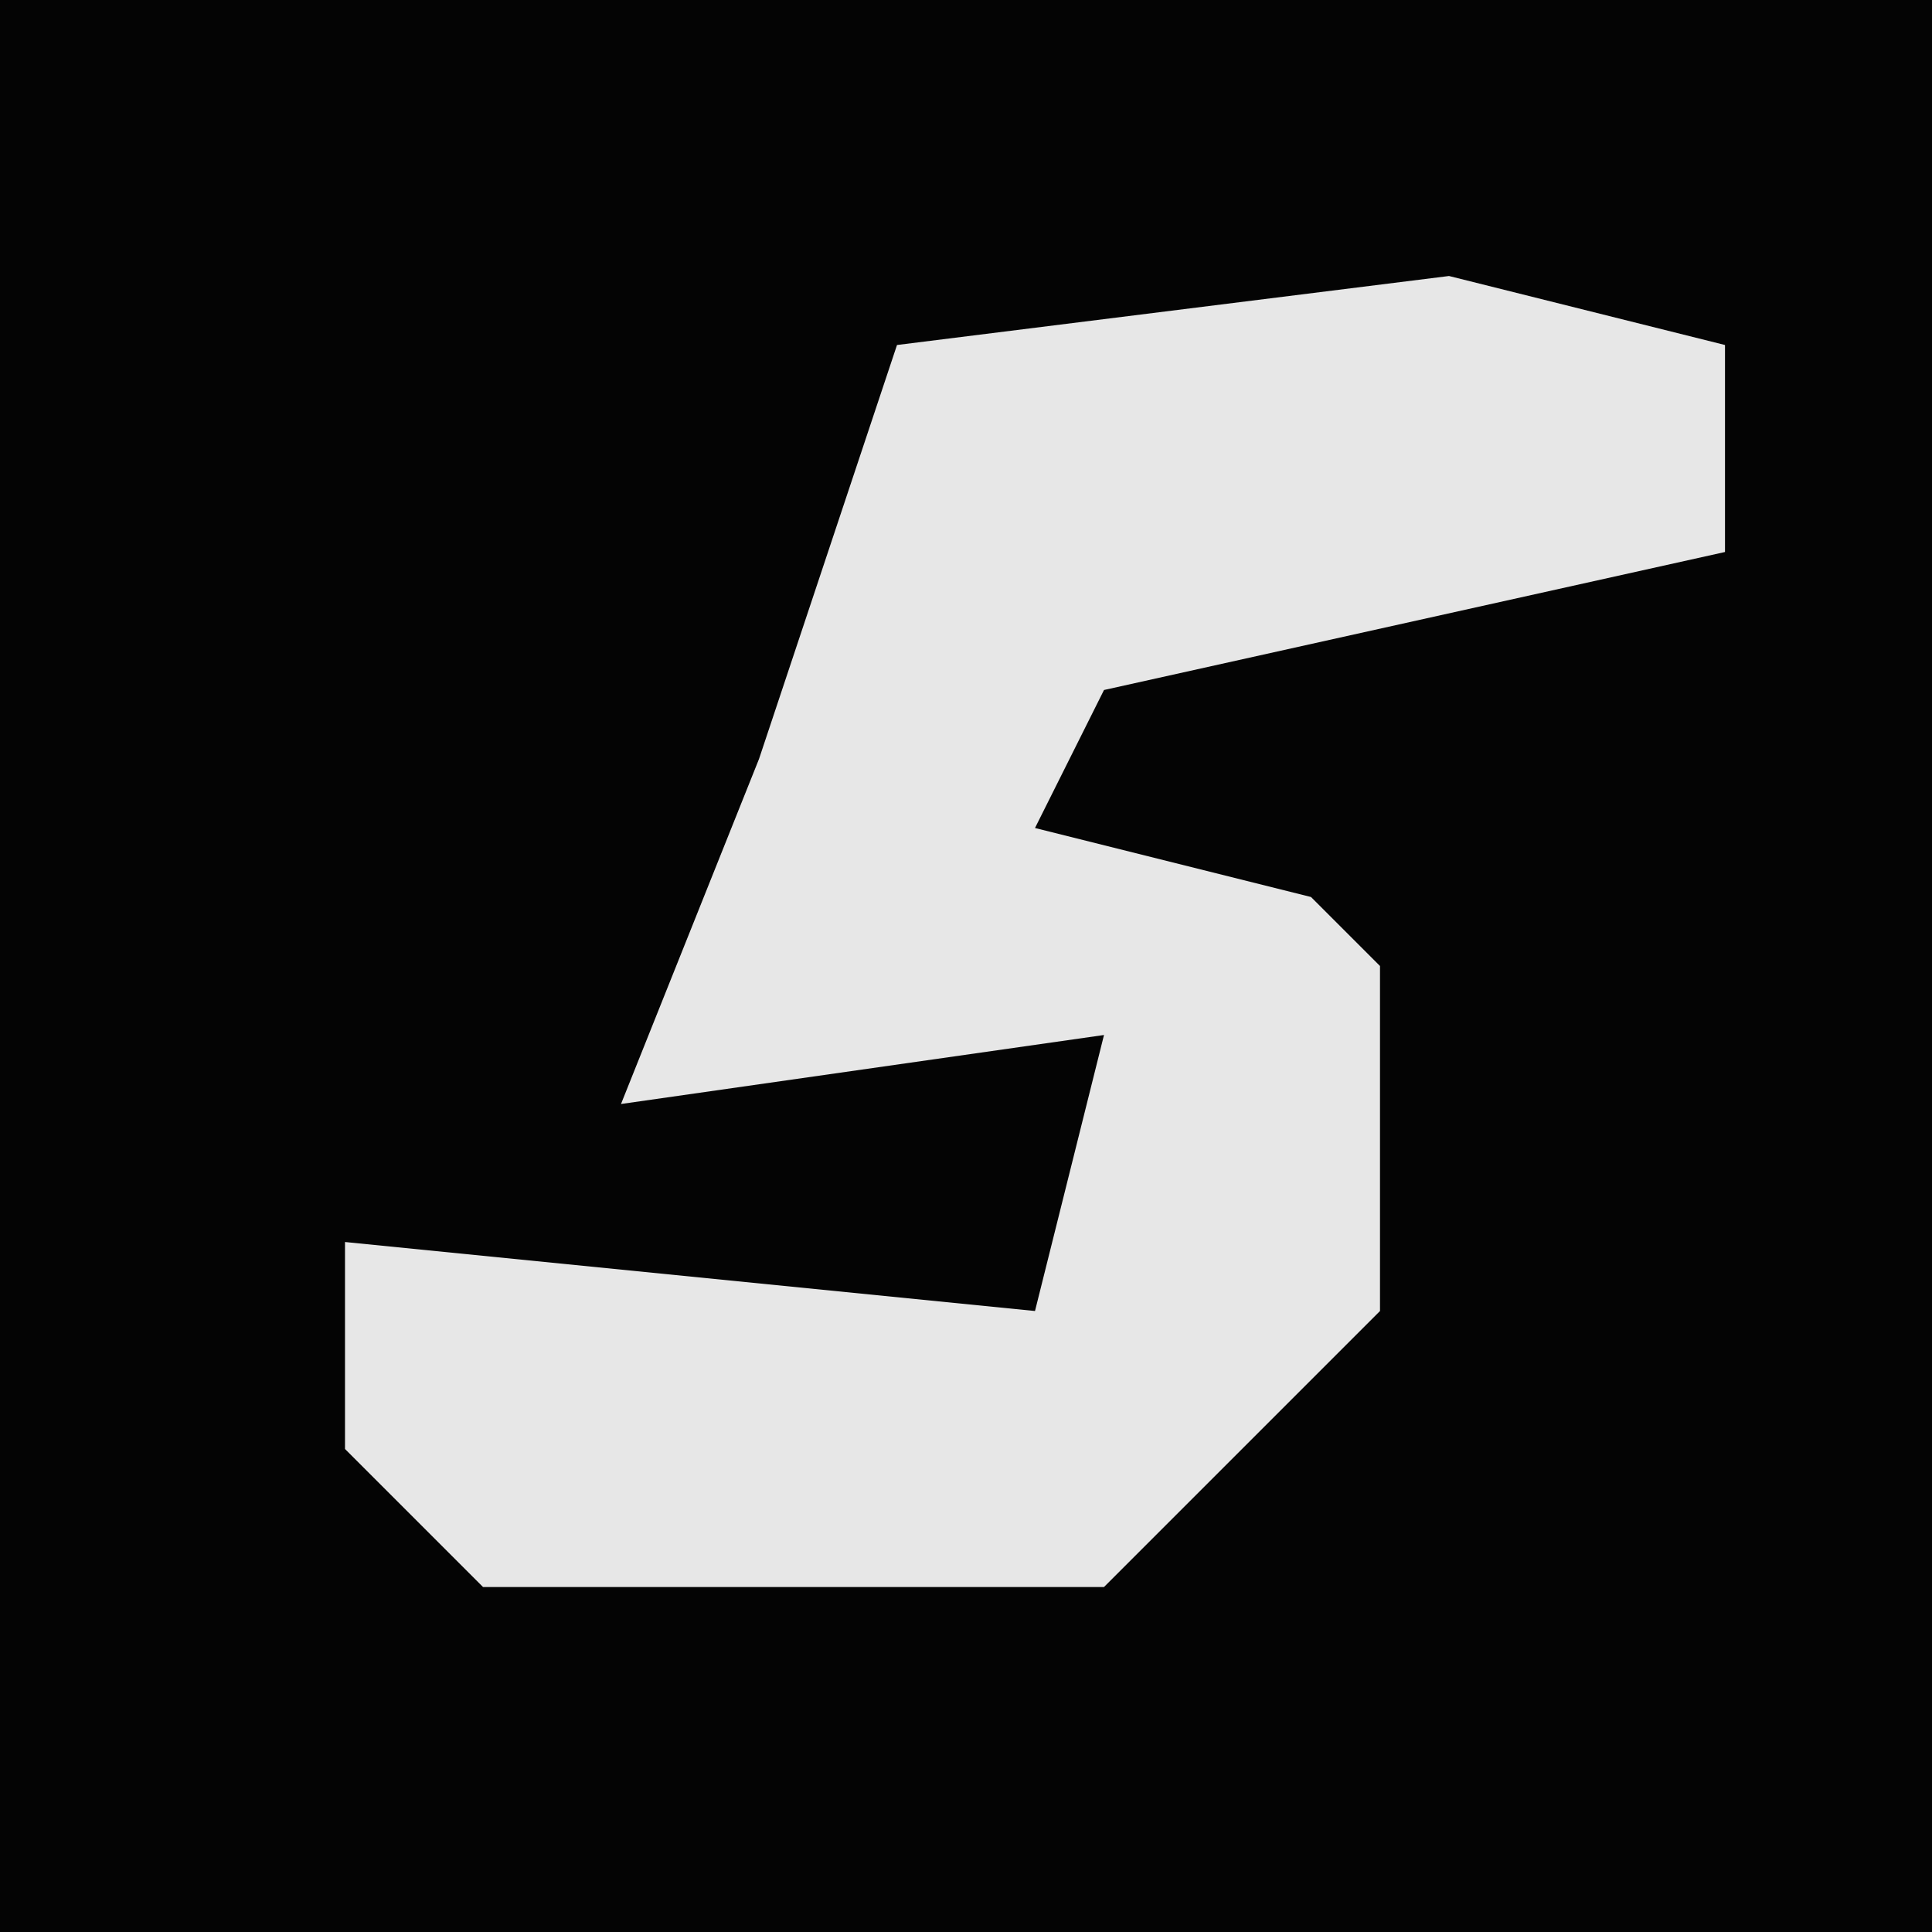 <?xml version="1.0" encoding="UTF-8"?>
<svg version="1.1" xmlns="http://www.w3.org/2000/svg" width="28" height="28">
<path d="M0,0 L28,0 L28,28 L0,28 Z " fill="#040404" transform="translate(0,0)"/>
<path d="M0,0 L4,1 L4,4 L-5,6 L-6,8 L-2,9 L-1,10 L-1,15 L-5,19 L-14,19 L-16,17 L-16,14 L-6,15 L-5,11 L-12,12 L-10,7 L-8,1 Z " fill="#E7E7E7" transform="translate(21,4)"/>
</svg>
